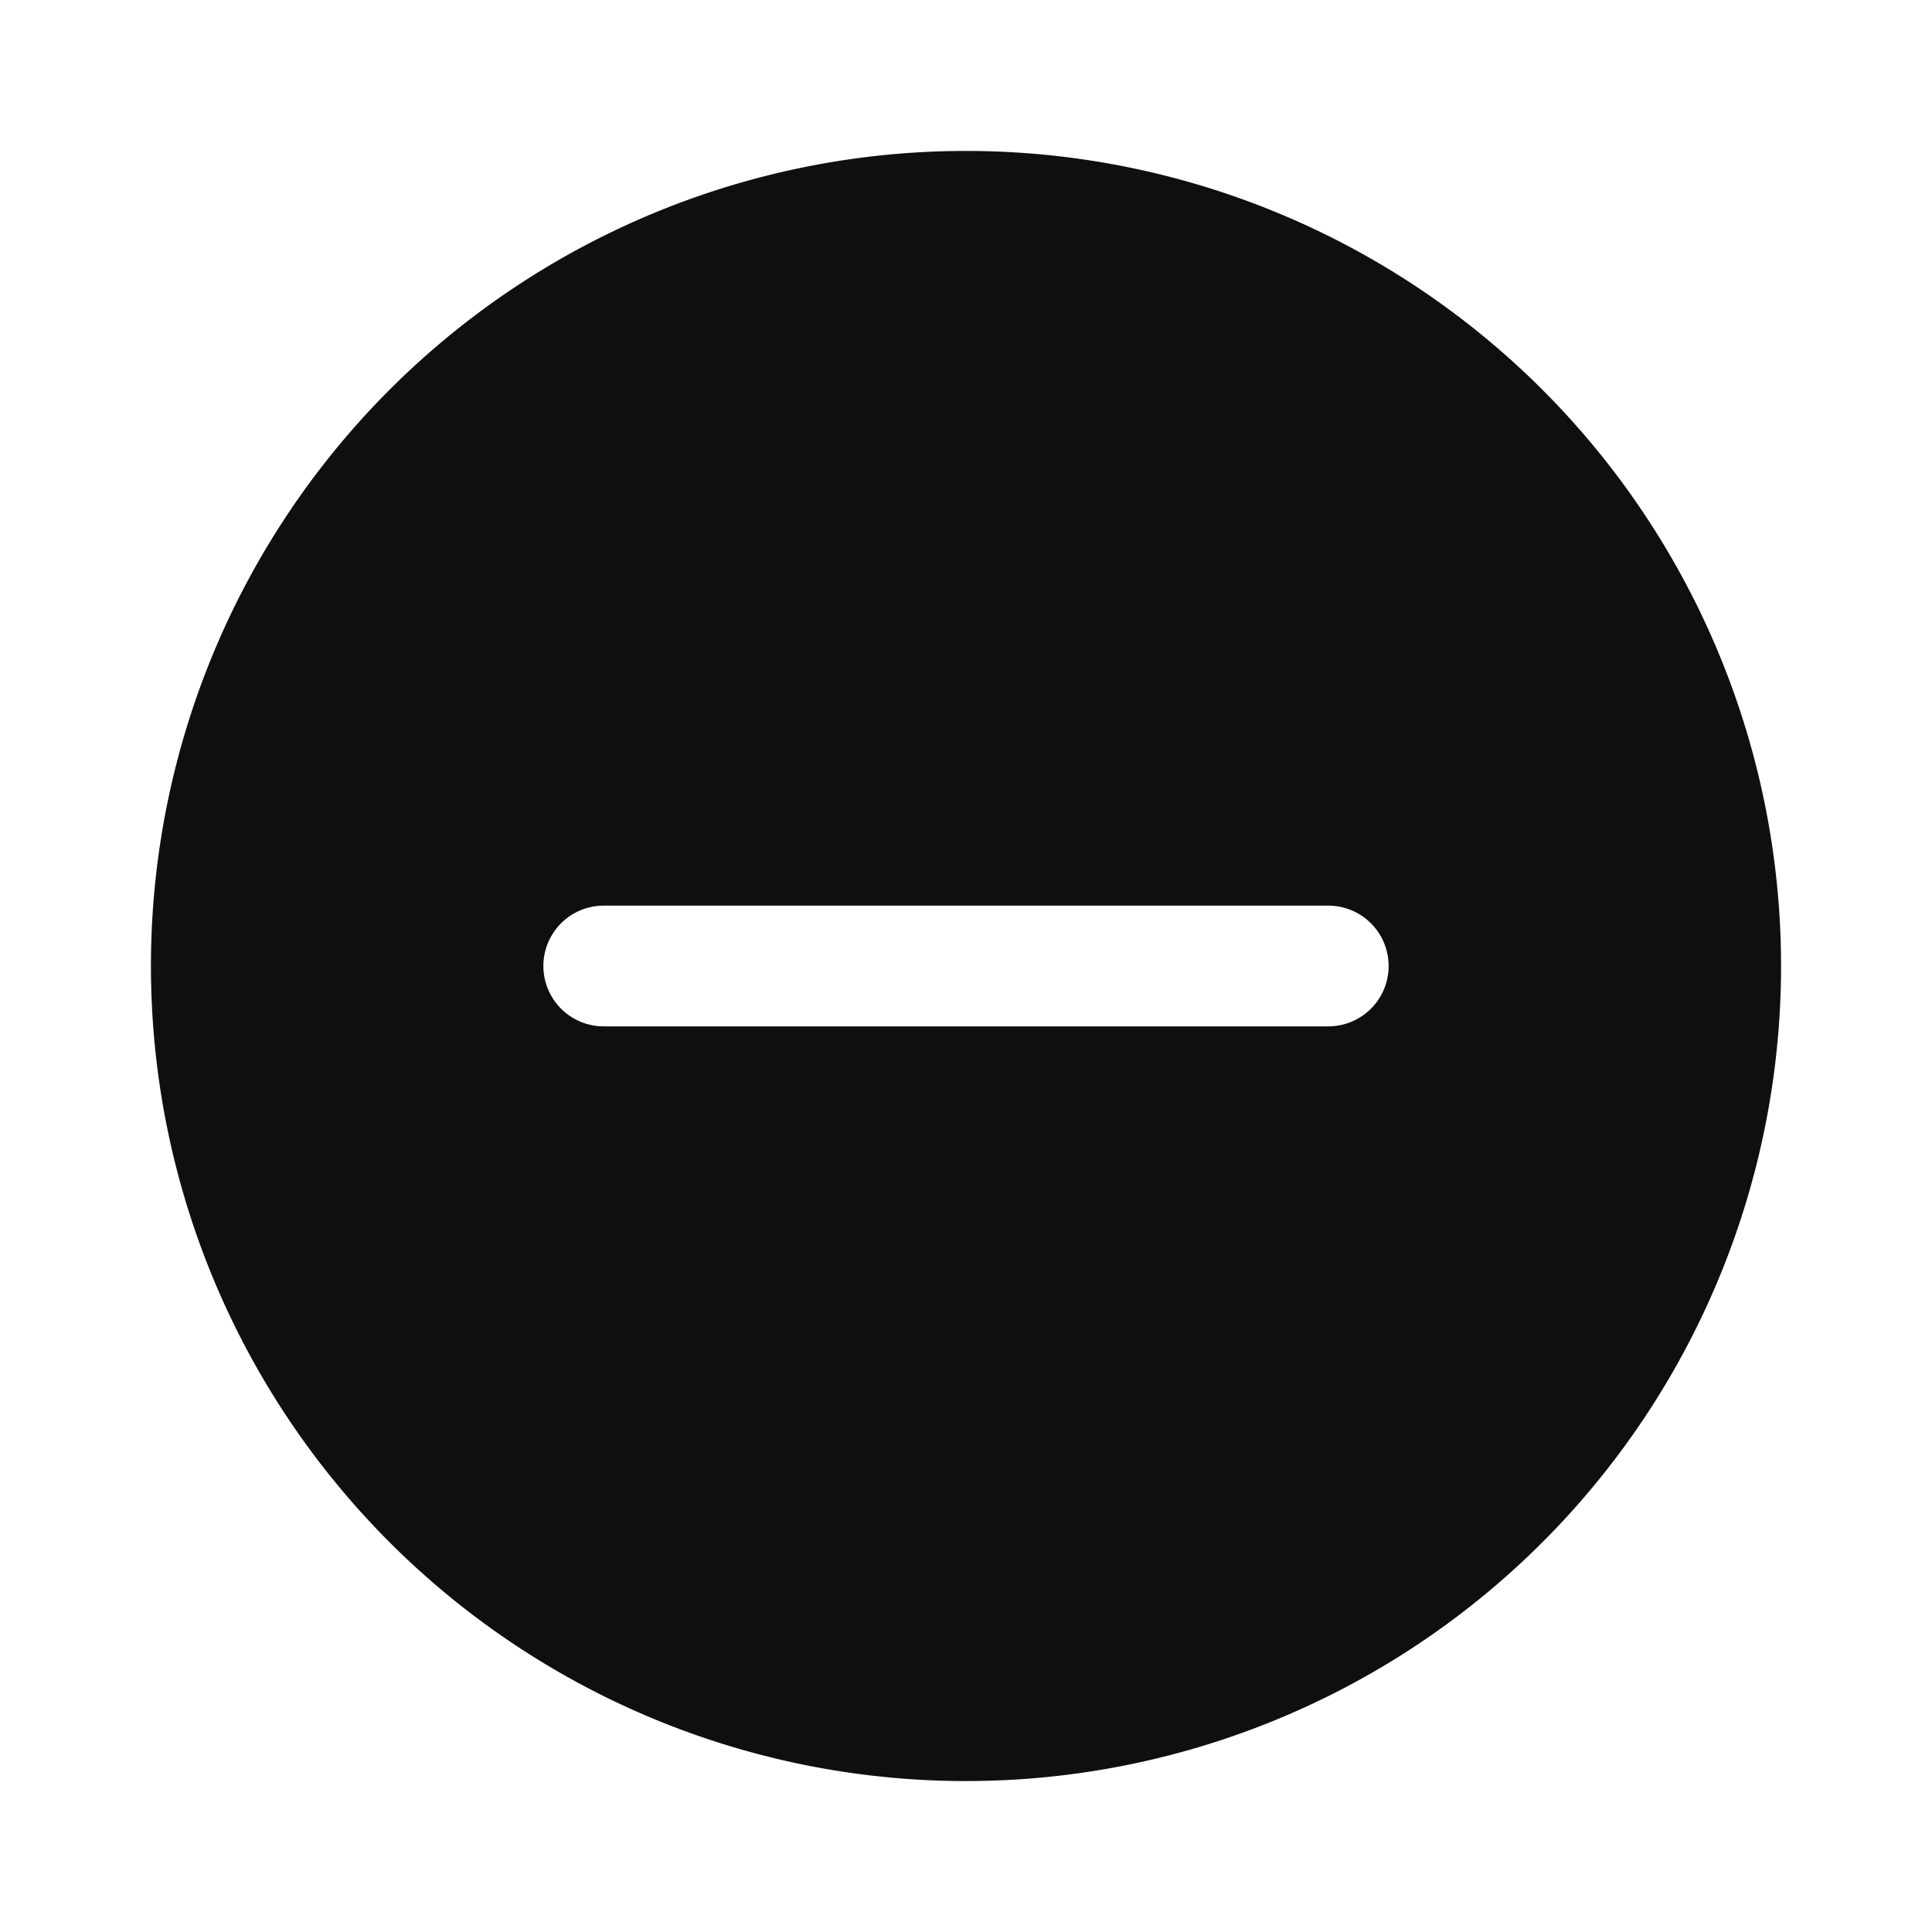 <svg data-name="Layer 1" xmlns="http://www.w3.org/2000/svg" viewBox="0 0 32 32"><path d="M16 2.5A13.5 13.5 0 1 0 29.5 16 13.5 13.5 0 0 0 16 2.5ZM22 17H10a1 1 0 0 1 0-2h12a1 1 0 0 1 0 2Z" fill="#0f0f0f" fill-rule="evenodd"/></svg>